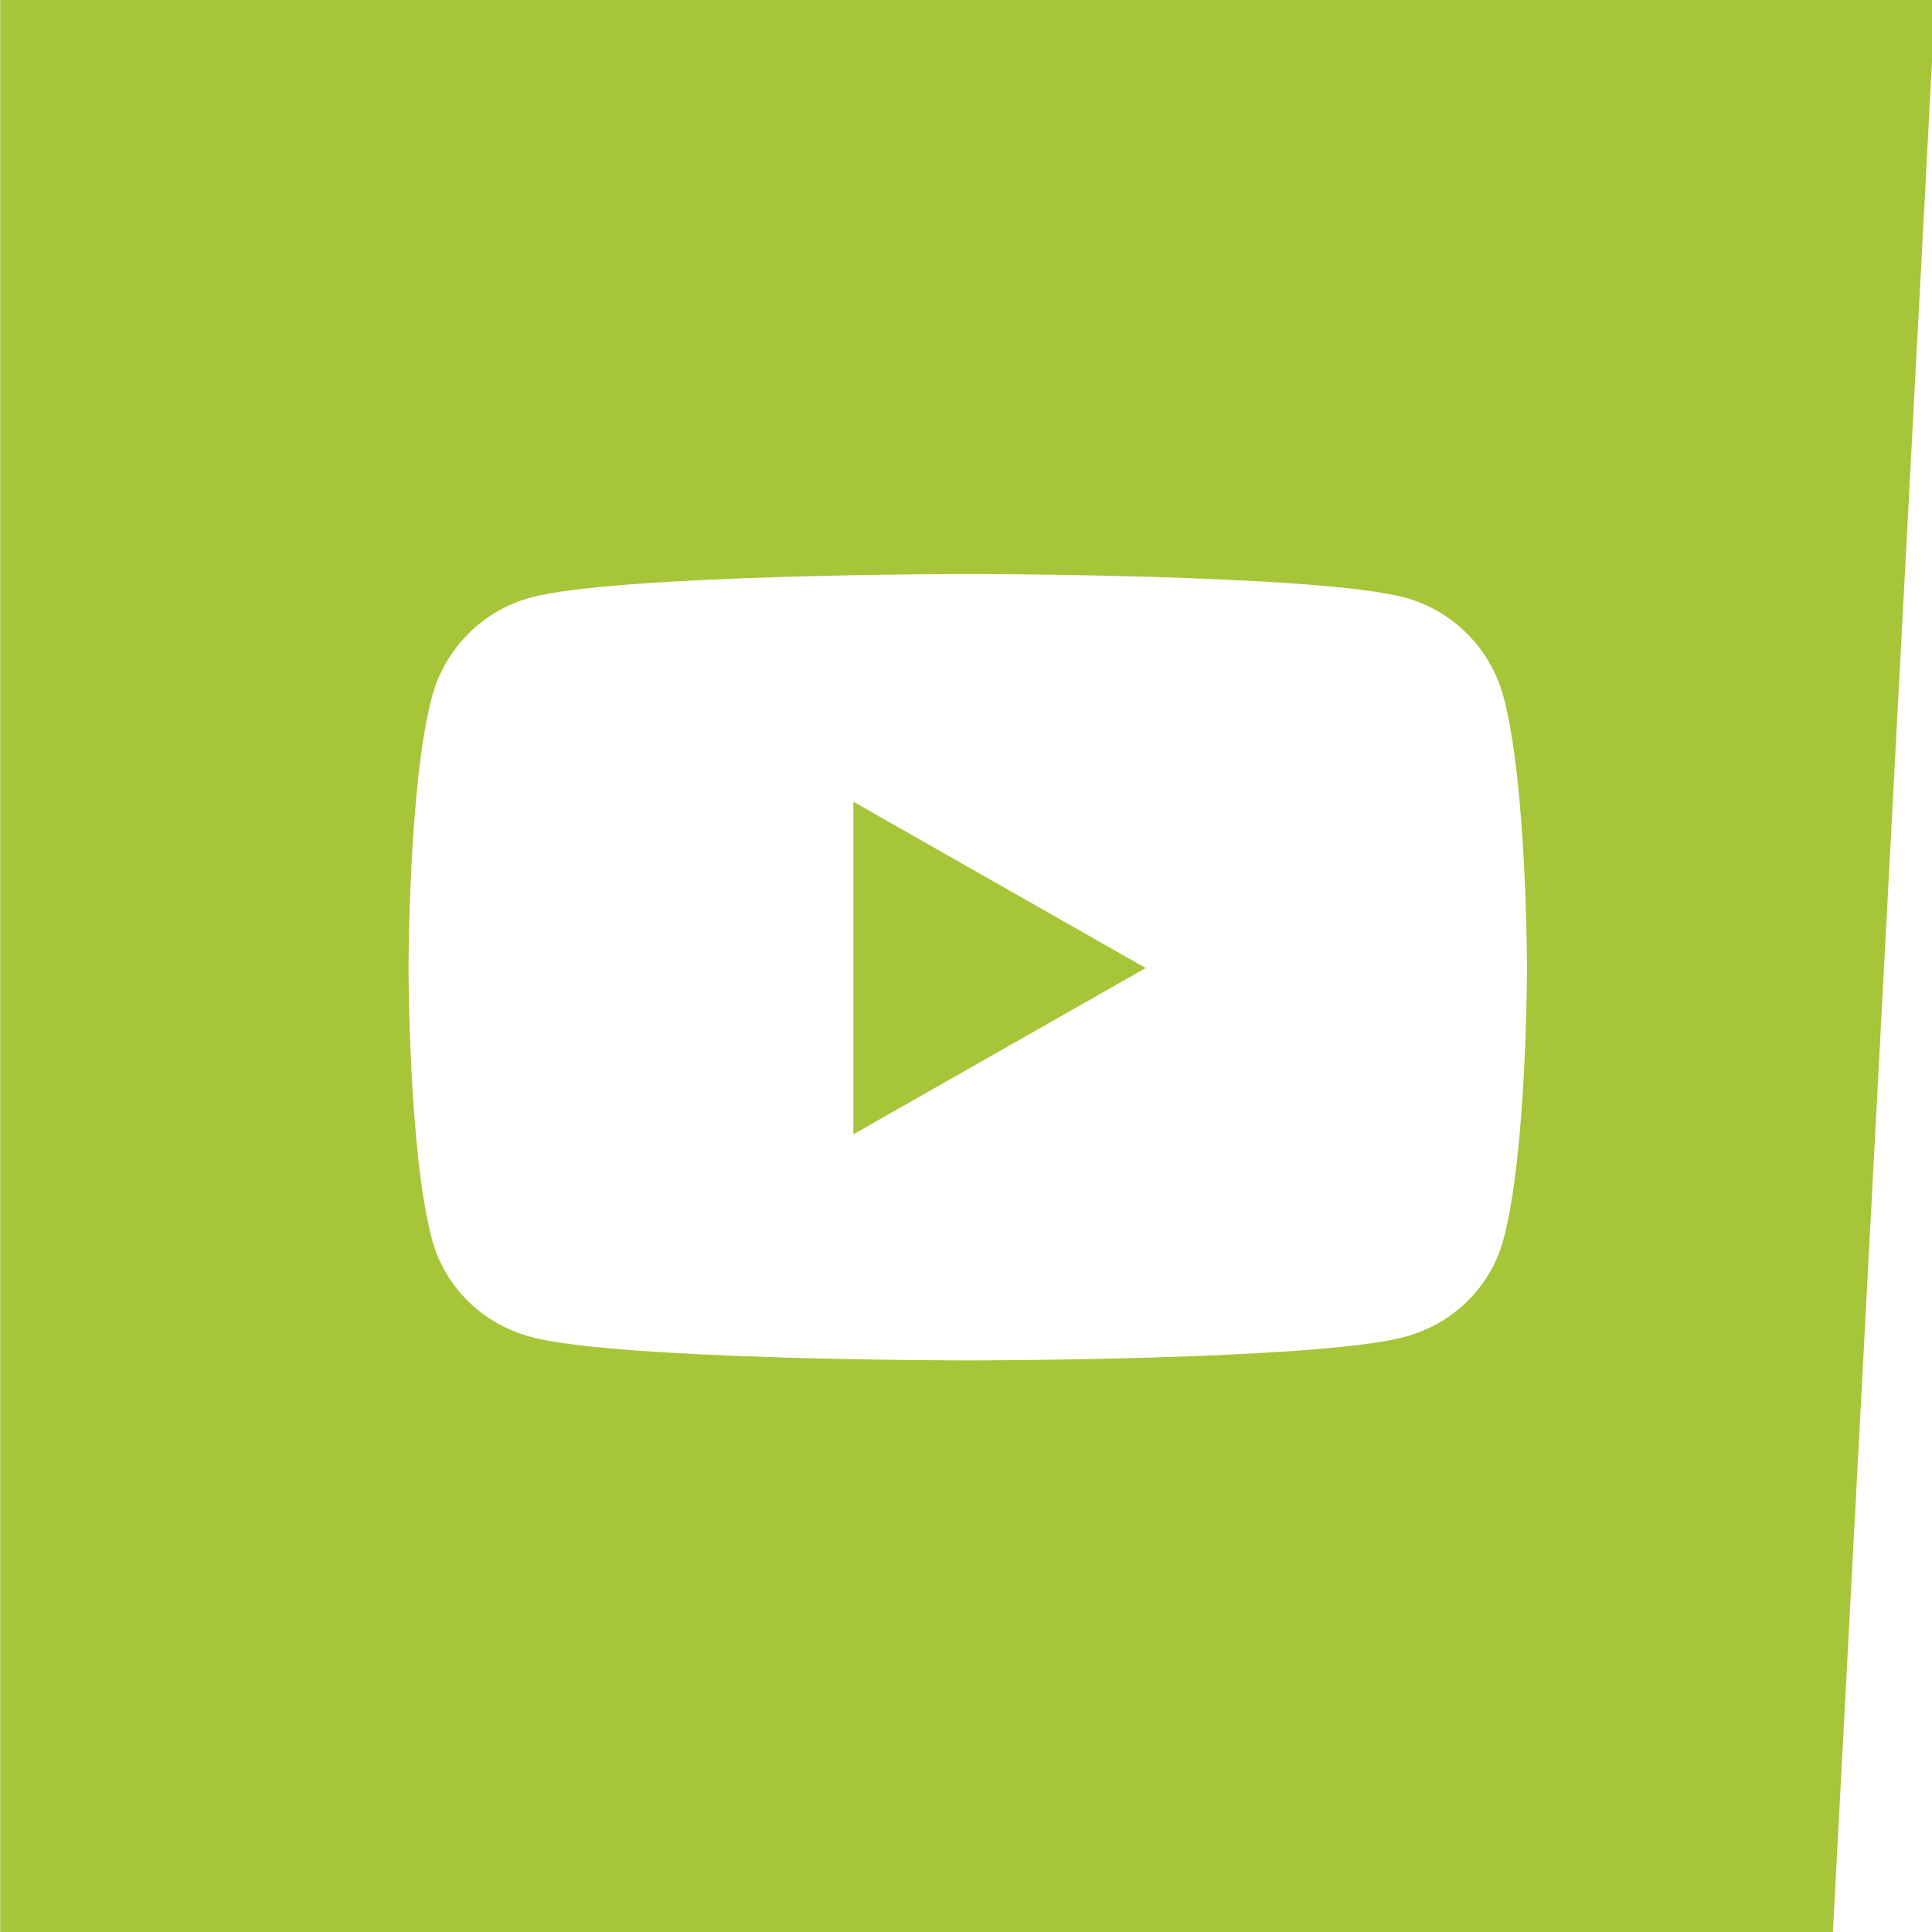 <?xml version="1.0" encoding="UTF-8" standalone="no"?>
<!-- Created with Inkscape (http://www.inkscape.org/) -->

<svg
   xmlns:dc="http://purl.org/dc/elements/1.1/"
   xmlns:cc="http://creativecommons.org/ns#"
   xmlns:rdf="http://www.w3.org/1999/02/22-rdf-syntax-ns#"
   xmlns:svg="http://www.w3.org/2000/svg"
   xmlns="http://www.w3.org/2000/svg"
   xmlns:sodipodi="http://sodipodi.sourceforge.net/DTD/sodipodi-0.dtd"
   xmlns:inkscape="http://www.inkscape.org/namespaces/inkscape"
   width="250mm"
   height="250mm"
   viewBox="0 0 250 250"
   version="1.1"
   id="svg8"
   sodipodi:docname="icon-youtube-green.svg"
   inkscape:version="0.92.4 (5da689c313, 2019-01-14)">
  <defs
     id="defs2" />
  <sodipodi:namedview
     id="base"
     pagecolor="#ffffff"
     bordercolor="#666666"
     borderopacity="1.0"
     inkscape:pageopacity="0.0"
     inkscape:pageshadow="2"
     inkscape:zoom="0.63762186"
     inkscape:cx="498.64544"
     inkscape:cy="286.45726"
     inkscape:document-units="mm"
     inkscape:current-layer="layer1"
     showgrid="false"
     inkscape:pagecheckerboard="true"
     inkscape:window-width="3840"
     inkscape:window-height="2054"
     inkscape:window-x="-9"
     inkscape:window-y="-9"
     inkscape:window-maximized="1"
     fit-margin-top="0"
     fit-margin-left="0"
     fit-margin-right="0"
     fit-margin-bottom="0" />
  <g
     inkscape:label="Layer 1"
     inkscape:groupmode="layer"
     id="layer1"
     transform="translate(3.224,35.832)">
    <path
       style="fill:#a6c538;fill-opacity:1;stroke:none;stroke-width:1.767;stroke-miterlimit:4;stroke-dasharray:none;stroke-opacity:1"
       d="M 70.201,-95.293 V 849.59 H 965.033 L 1015.082,-95.293 Z M 542.641,185.148 c 0,0 170.781,3e-4 213.371,11.486 23.497,6.321 42.004,24.946 48.285,48.596 11.412,42.867 11.412,132.307 11.412,132.307 0,0 -9e-5,89.438 -11.412,132.305 -6.281,23.65 -24.788,41.499 -48.285,47.82 -42.591,11.486 -213.371,11.486 -213.371,11.486 10e-6,0 -170.78,-3.5e-4 -213.371,-11.486 -23.497,-6.321 -42.002,-24.17 -48.283,-47.82 -11.412,-42.867 -11.412,-132.305 -11.412,-132.305 0,0 1.1e-4,-89.44 11.412,-132.307 6.281,-23.65 24.786,-42.274 48.283,-48.596 42.591,-11.486 213.371,-11.486 213.371,-11.486 z m -55.854,111.186 v 162.404 l 142.738,-81.199 z"
       transform="matrix(0.265,0,0,0.265,-21.798,-10.619)"
       id="path4581"
       inkscape:connector-curvature="0" />
  </g>
</svg>
